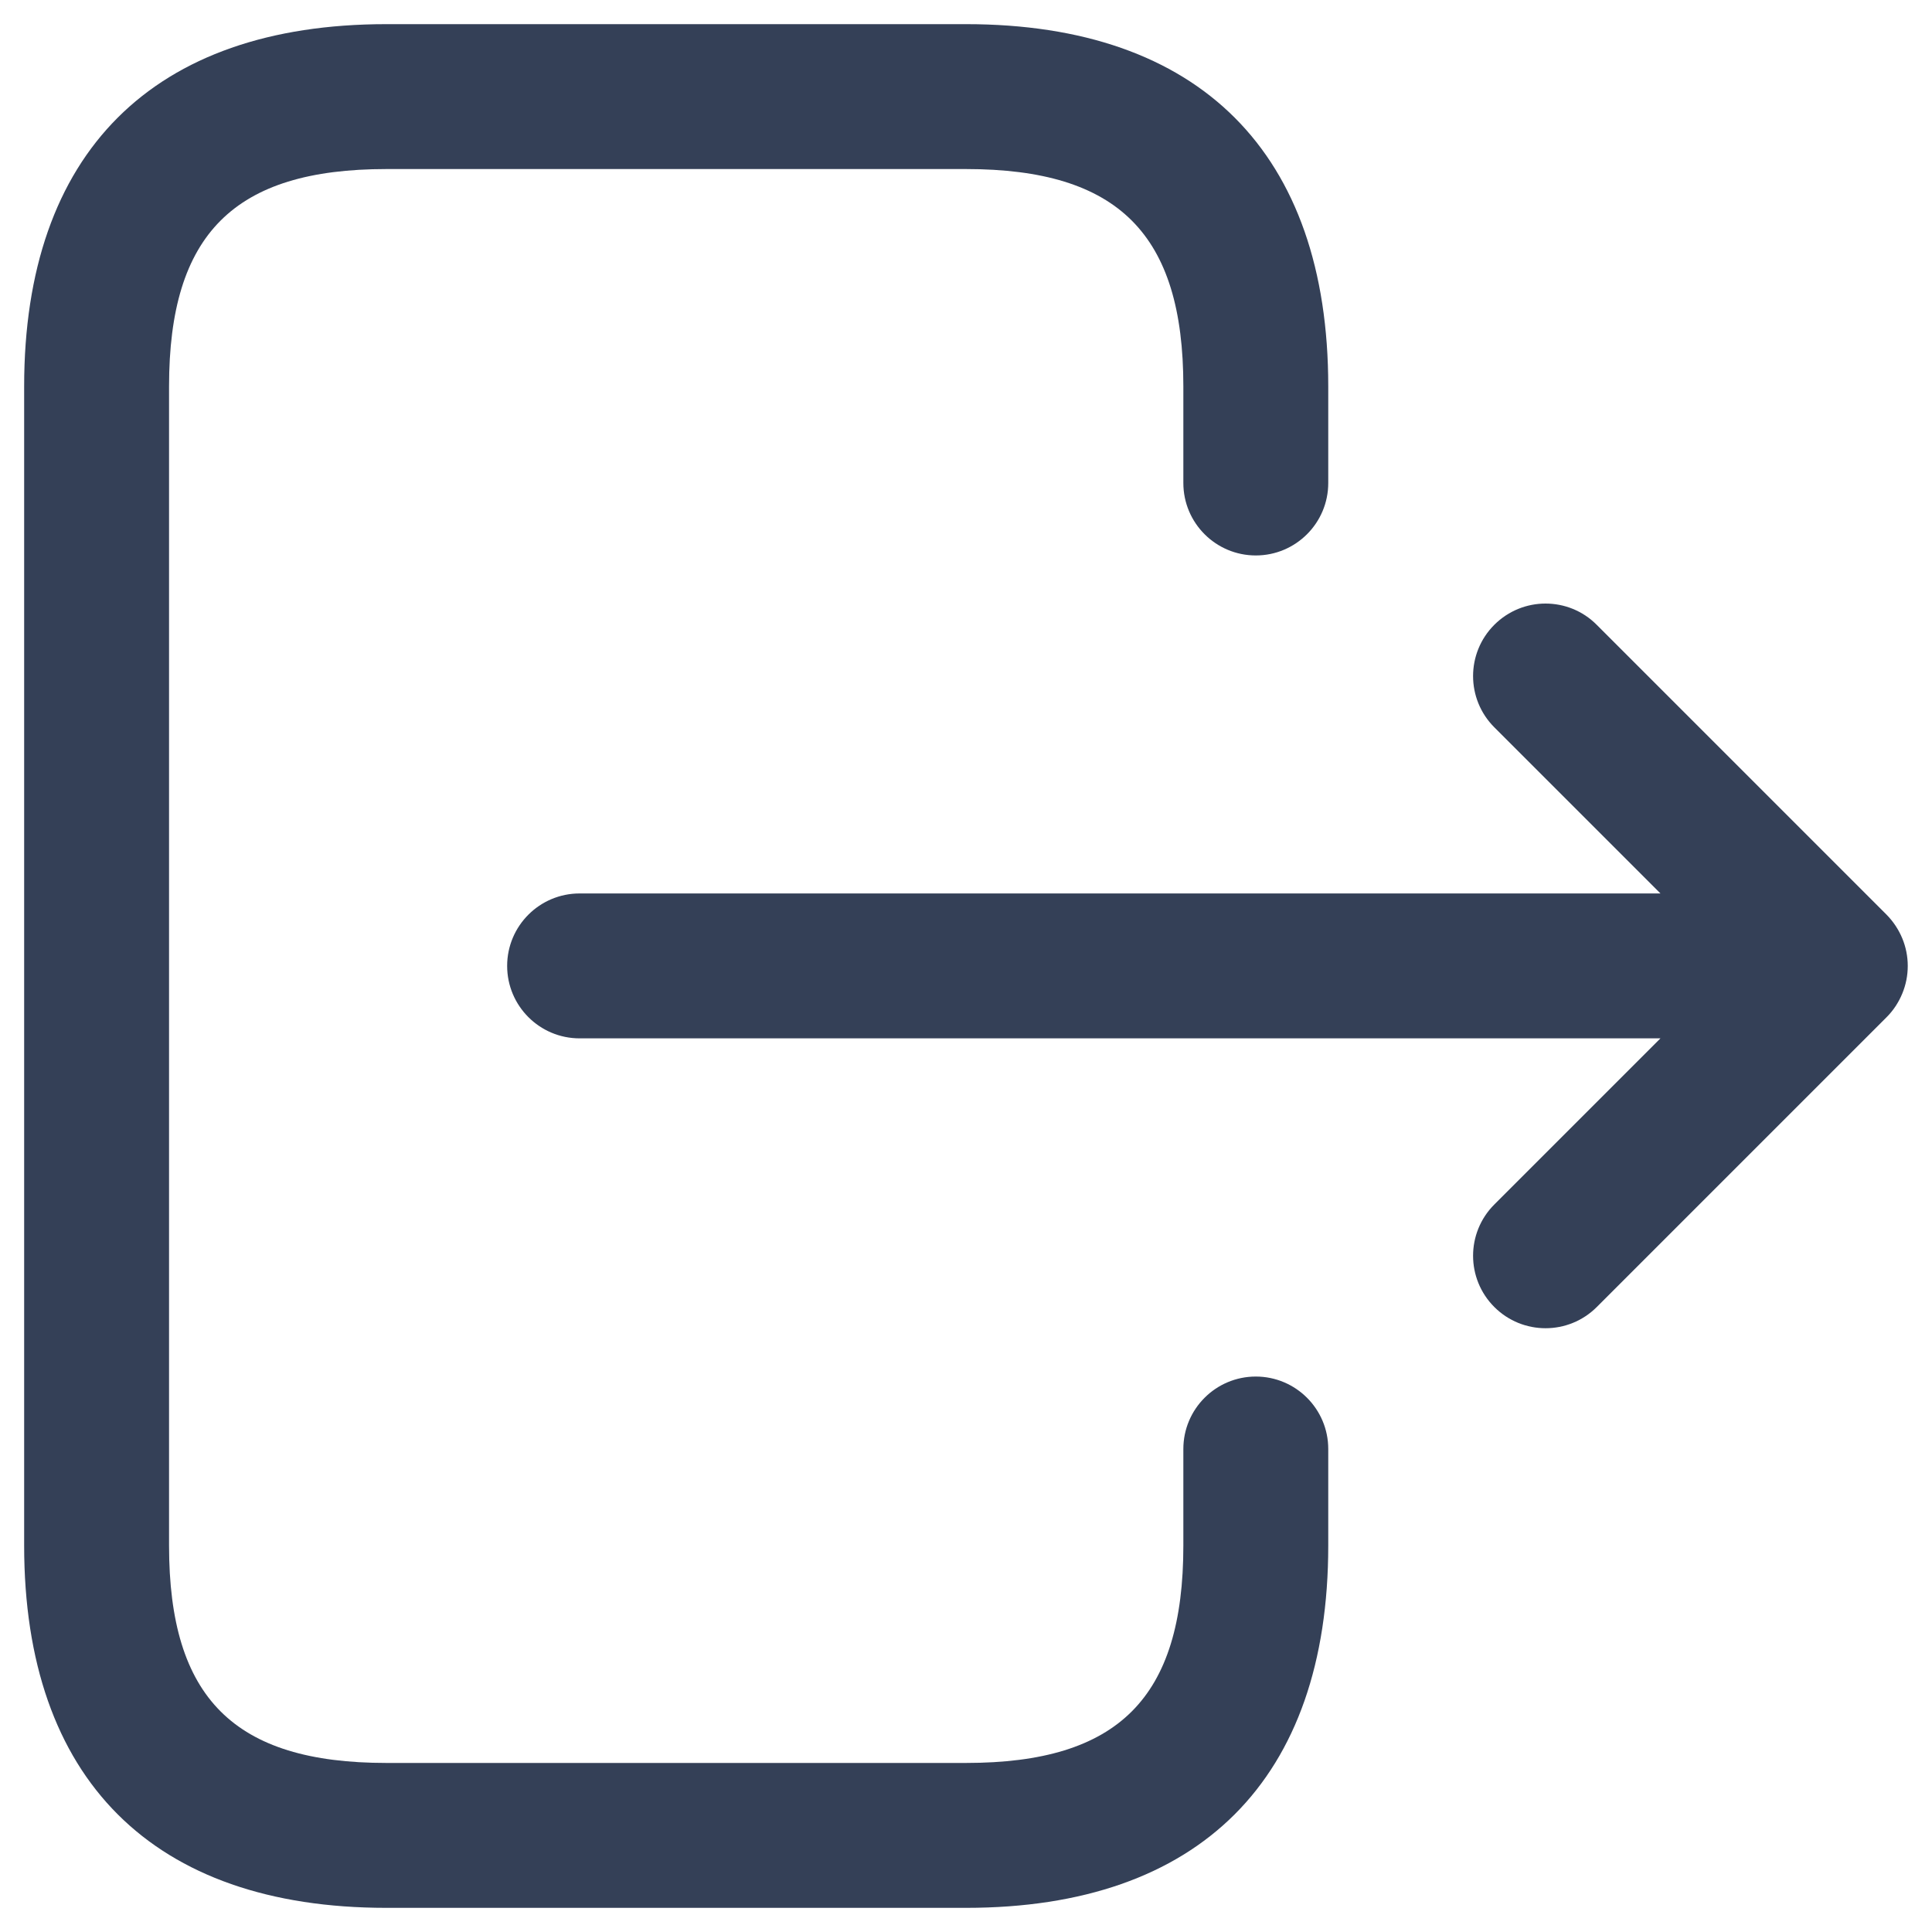 <svg width="20" height="20" viewBox="0 0 20 20" fill="none" xmlns="http://www.w3.org/2000/svg">
<path d="M13.75 5V4C13.75 1.582 12.418 0.25 10 0.25H4C1.582 0.25 0.25 1.582 0.25 4L0.25 16C0.25 18.418 1.582 19.75 4 19.75H10C12.418 19.75 13.75 18.418 13.75 16V15C13.75 14.586 13.414 14.25 13 14.25C12.586 14.25 12.25 14.586 12.25 15V16C12.25 17.577 11.577 18.25 10 18.25H4C2.423 18.25 1.75 17.577 1.75 16V4C1.75 2.423 2.423 1.75 4 1.75H10C11.577 1.75 12.25 2.423 12.25 4V5C12.25 5.414 12.586 5.75 13 5.75C13.414 5.75 13.75 5.414 13.75 5ZM19.692 9.713C19.768 9.896 19.768 10.103 19.692 10.286C19.654 10.378 19.599 10.461 19.53 10.53L16.53 13.53C16.237 13.823 15.762 13.823 15.469 13.53C15.176 13.237 15.176 12.762 15.469 12.469L17.189 10.749H6C5.586 10.749 5.25 10.413 5.25 9.999C5.25 9.585 5.586 9.249 6 9.249H17.189L15.469 7.529C15.176 7.236 15.176 6.761 15.469 6.468C15.615 6.322 15.807 6.248 15.999 6.248C16.191 6.248 16.383 6.321 16.529 6.468L19.529 9.468C19.599 9.539 19.654 9.622 19.692 9.713Z" fill="#344057"/>
</svg>
